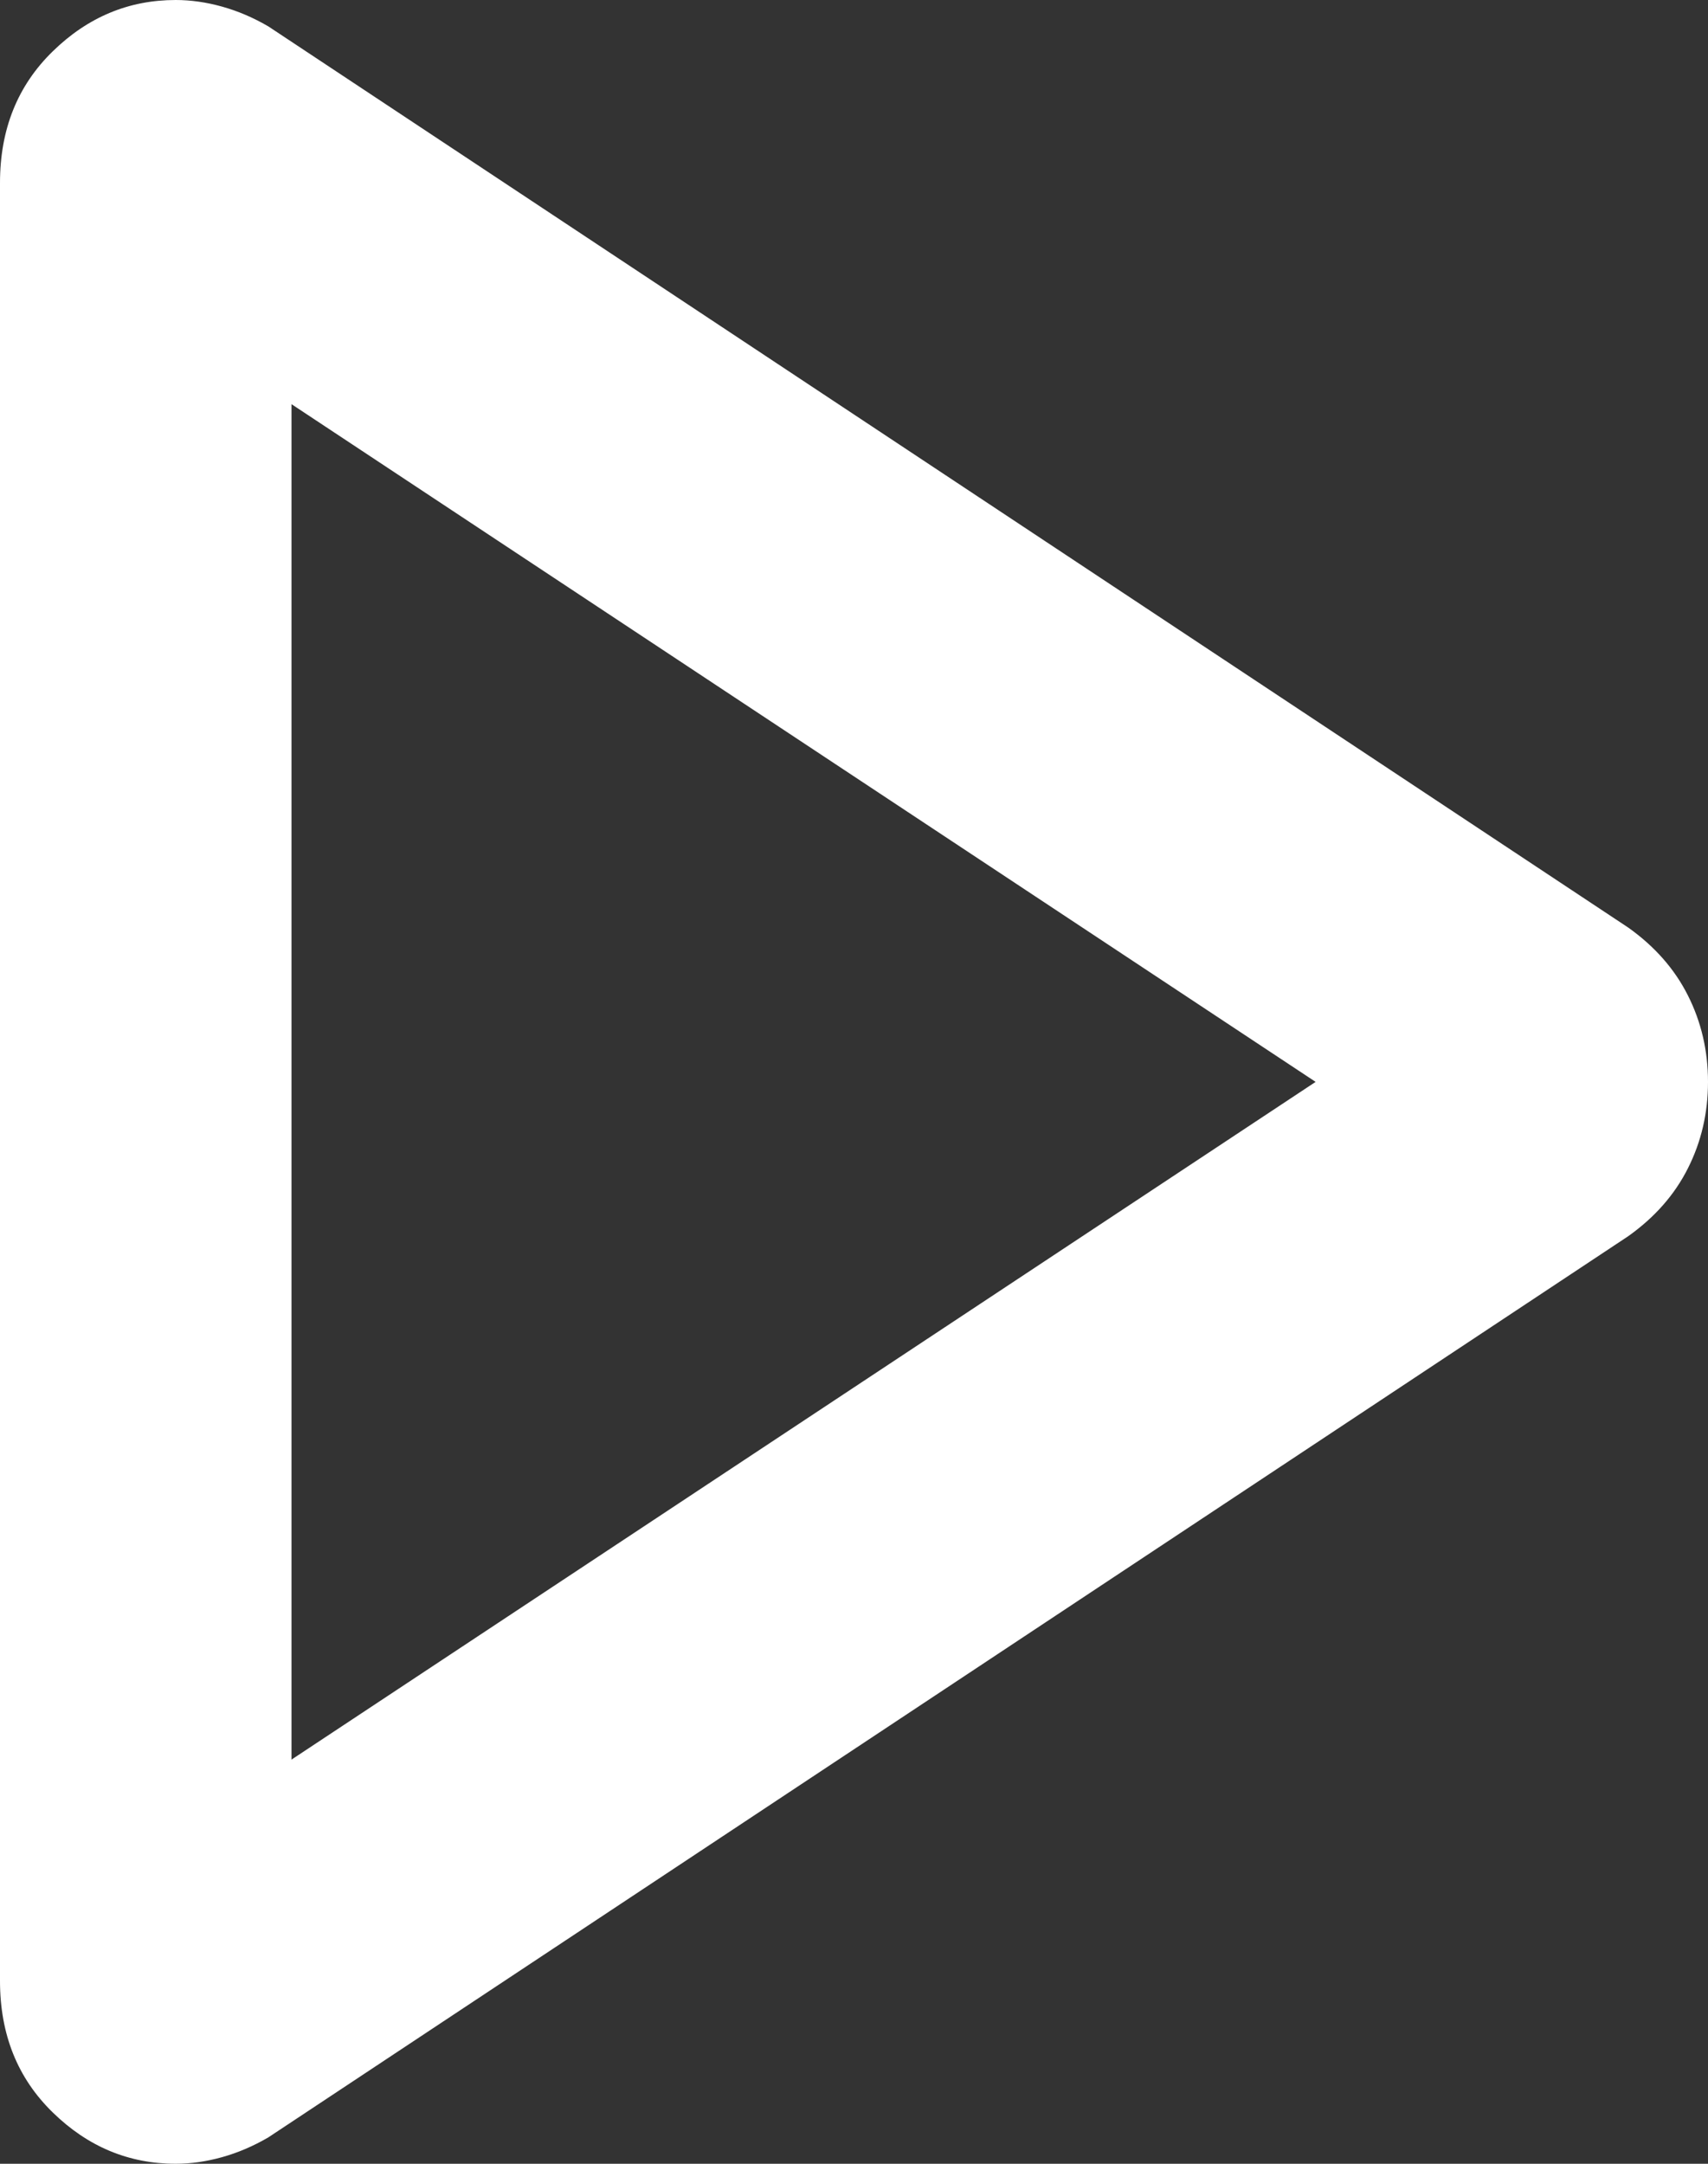 <svg width="15" height="19" viewBox="0 0 15 19" fill="none" xmlns="http://www.w3.org/2000/svg">
<rect x="0" y="0" width="15" height="19" fill="#333333" stroke="none"/>
<path d="M0 17.394V1.606C0 1.136 0.154 0.752 0.463 0.451C0.771 0.15 1.131 0 1.543 0C1.674 0 1.81 0.019 1.95 0.058C2.09 0.097 2.225 0.155 2.357 0.232L14.298 8.144C14.532 8.31 14.707 8.509 14.824 8.742C14.941 8.974 15 9.227 15 9.5C15 9.773 14.941 10.026 14.824 10.258C14.707 10.491 14.532 10.69 14.298 10.856L2.357 18.768C2.225 18.845 2.09 18.903 1.95 18.942C1.81 18.981 1.674 19 1.543 19C1.131 19 0.771 18.85 0.463 18.549C0.154 18.248 0 17.864 0 17.394ZM2.56 15.451L11.554 9.5L2.56 3.549V15.451Z" fill="white"/>
</svg>
